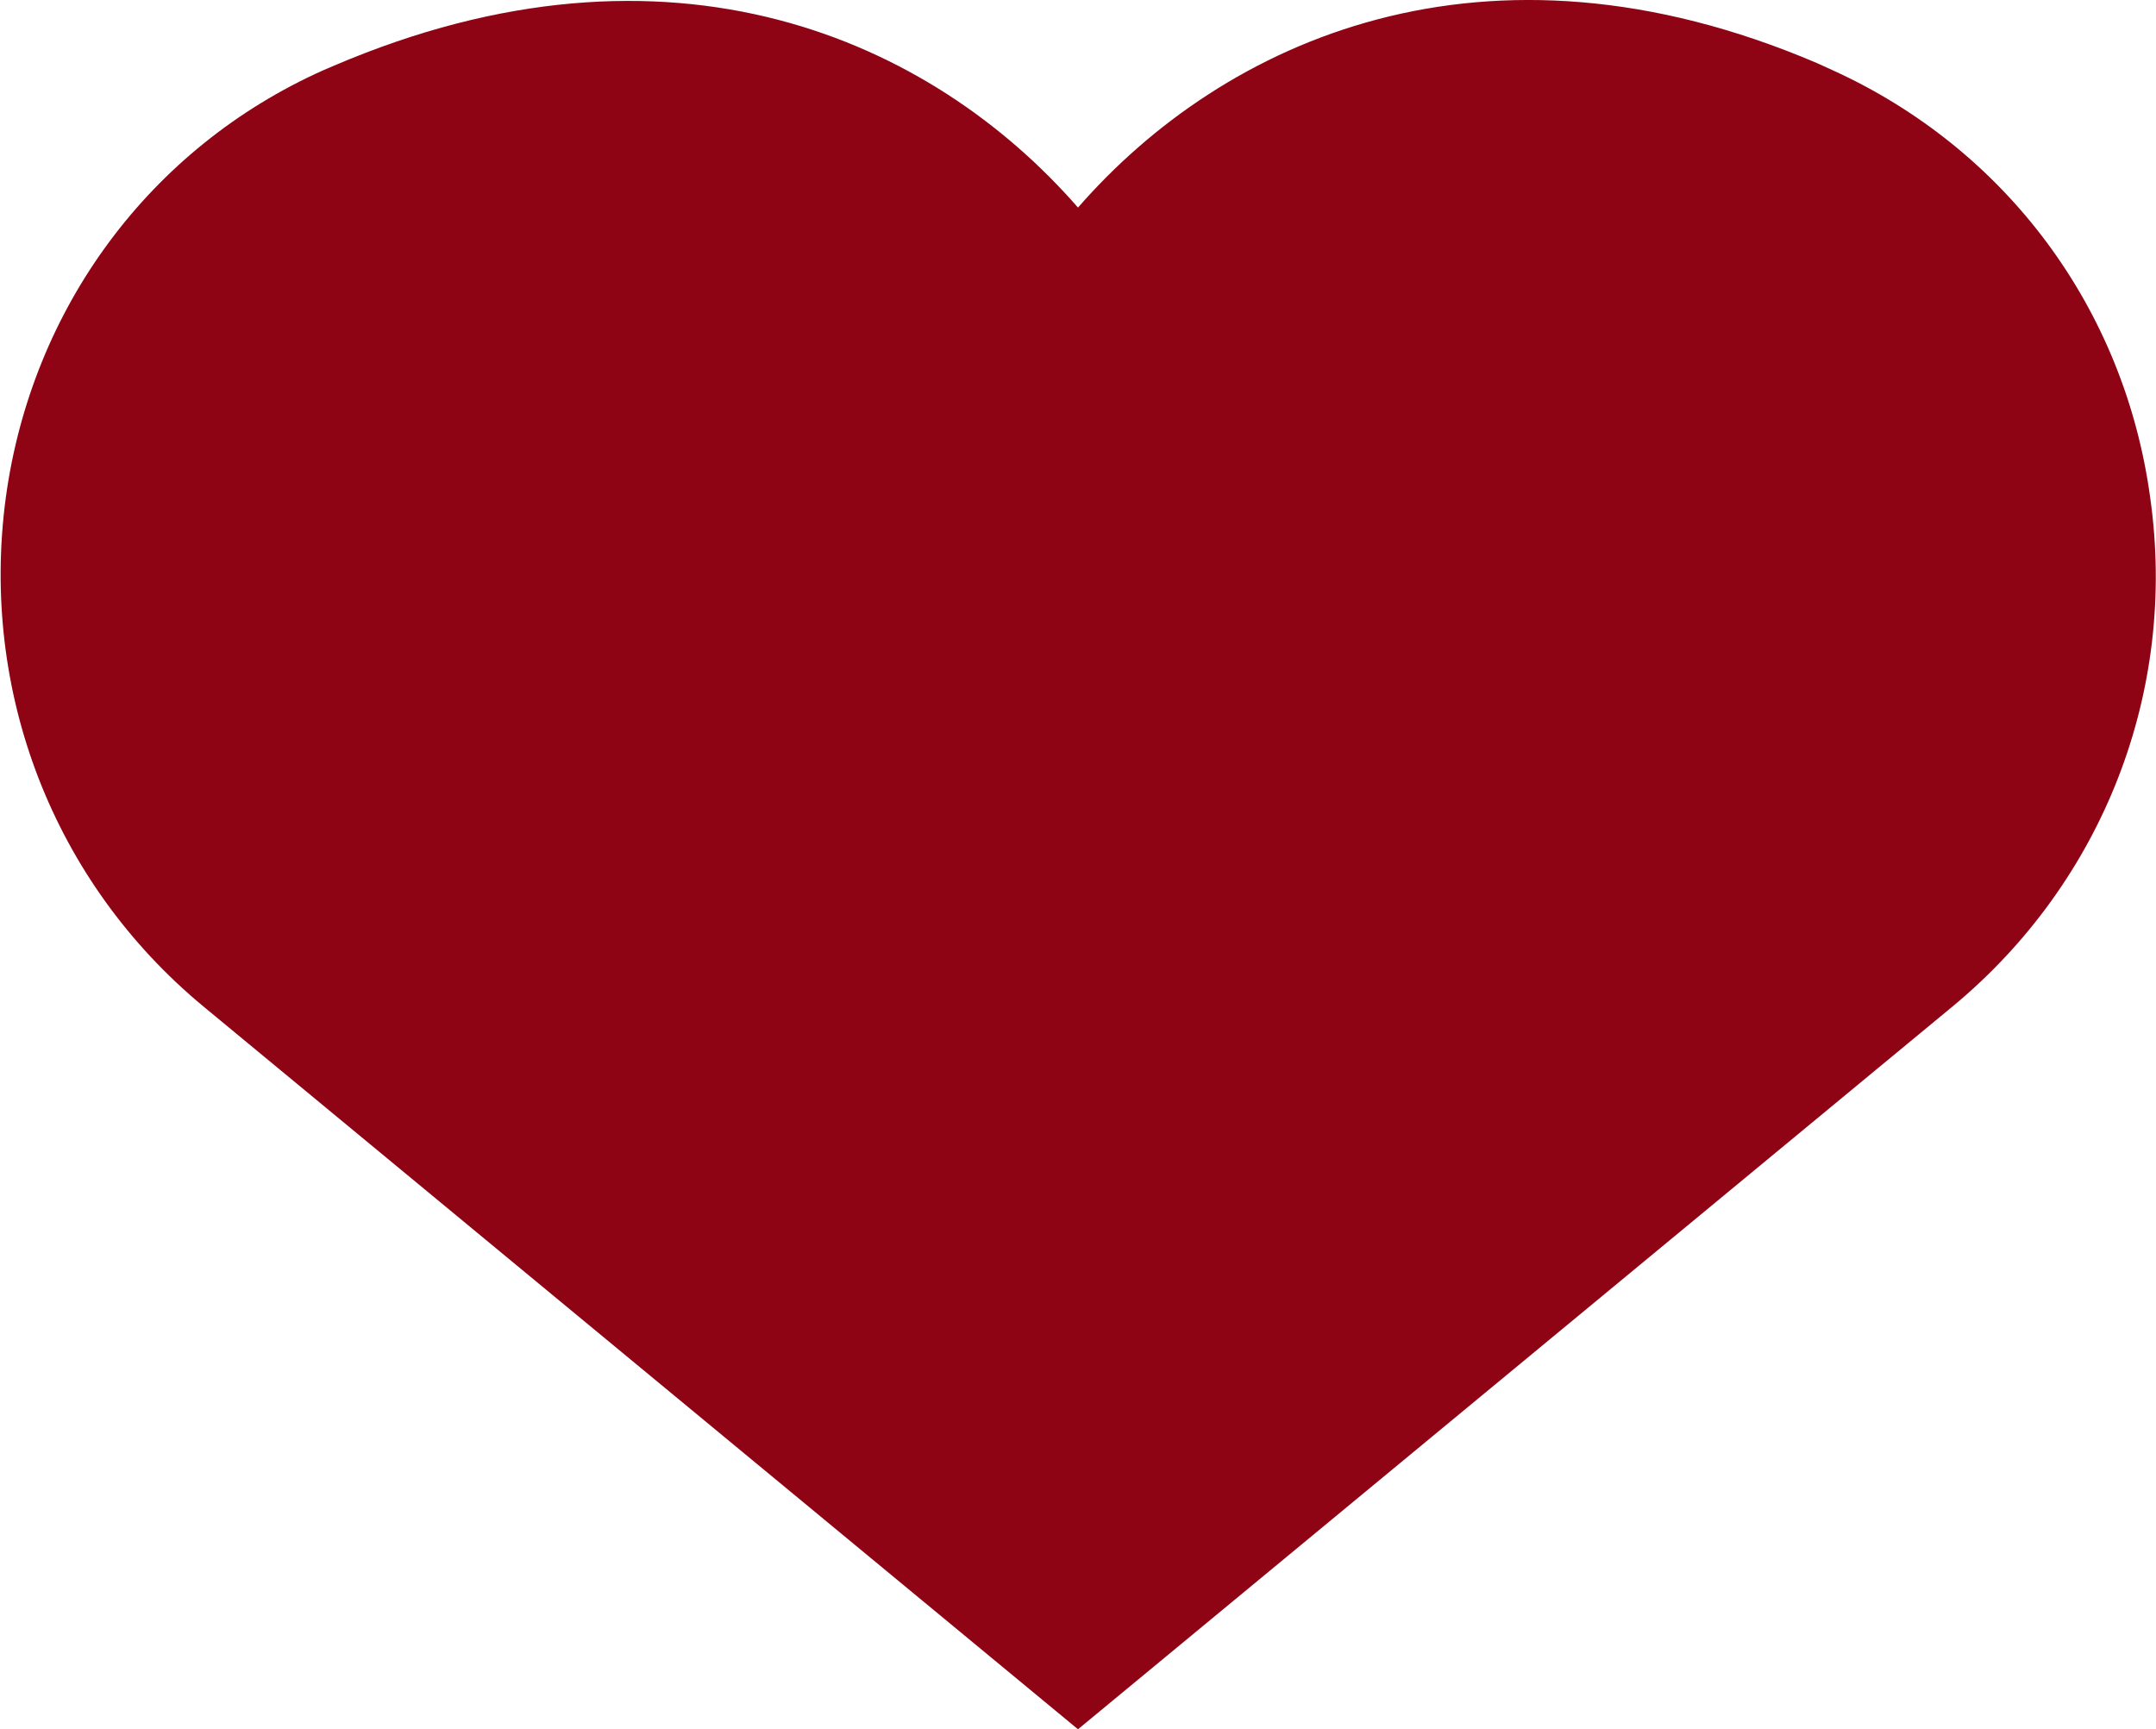 <?xml version="1.0" encoding="utf-8"?>
<!-- Generator: Adobe Illustrator 28.1.0, SVG Export Plug-In . SVG Version: 6.00 Build 0)  -->
<svg version="1.1" id="Layer_1" xmlns="http://www.w3.org/2000/svg" xmlns:xlink="http://www.w3.org/1999/xlink" x="0px" y="0px"
	 viewBox="0 0 150.6 120.8" style="enable-background:new 0 0 150.6 120.8;" xml:space="preserve">
<style type="text/css">
	.st0{fill:#8E0415;}
</style>
<path class="st0" d="M128,4.9L128,4.9l-1.1-0.5c-23.2-9.9-41.4-1.6-51.6,10.1c-10.2-11.7-28.4-20-52-9.9l-0.7,0.3
	C10.5,10.3,2.2,21.5,0.4,34.8c-1.8,13.5,3.3,26.8,13.8,35.5l61.1,50.5l61.1-50.5c10.5-8.7,15.7-22,13.8-35.5
	C148.4,21.5,140.1,10.4,128,4.9L128,4.9z"/>
</svg>

